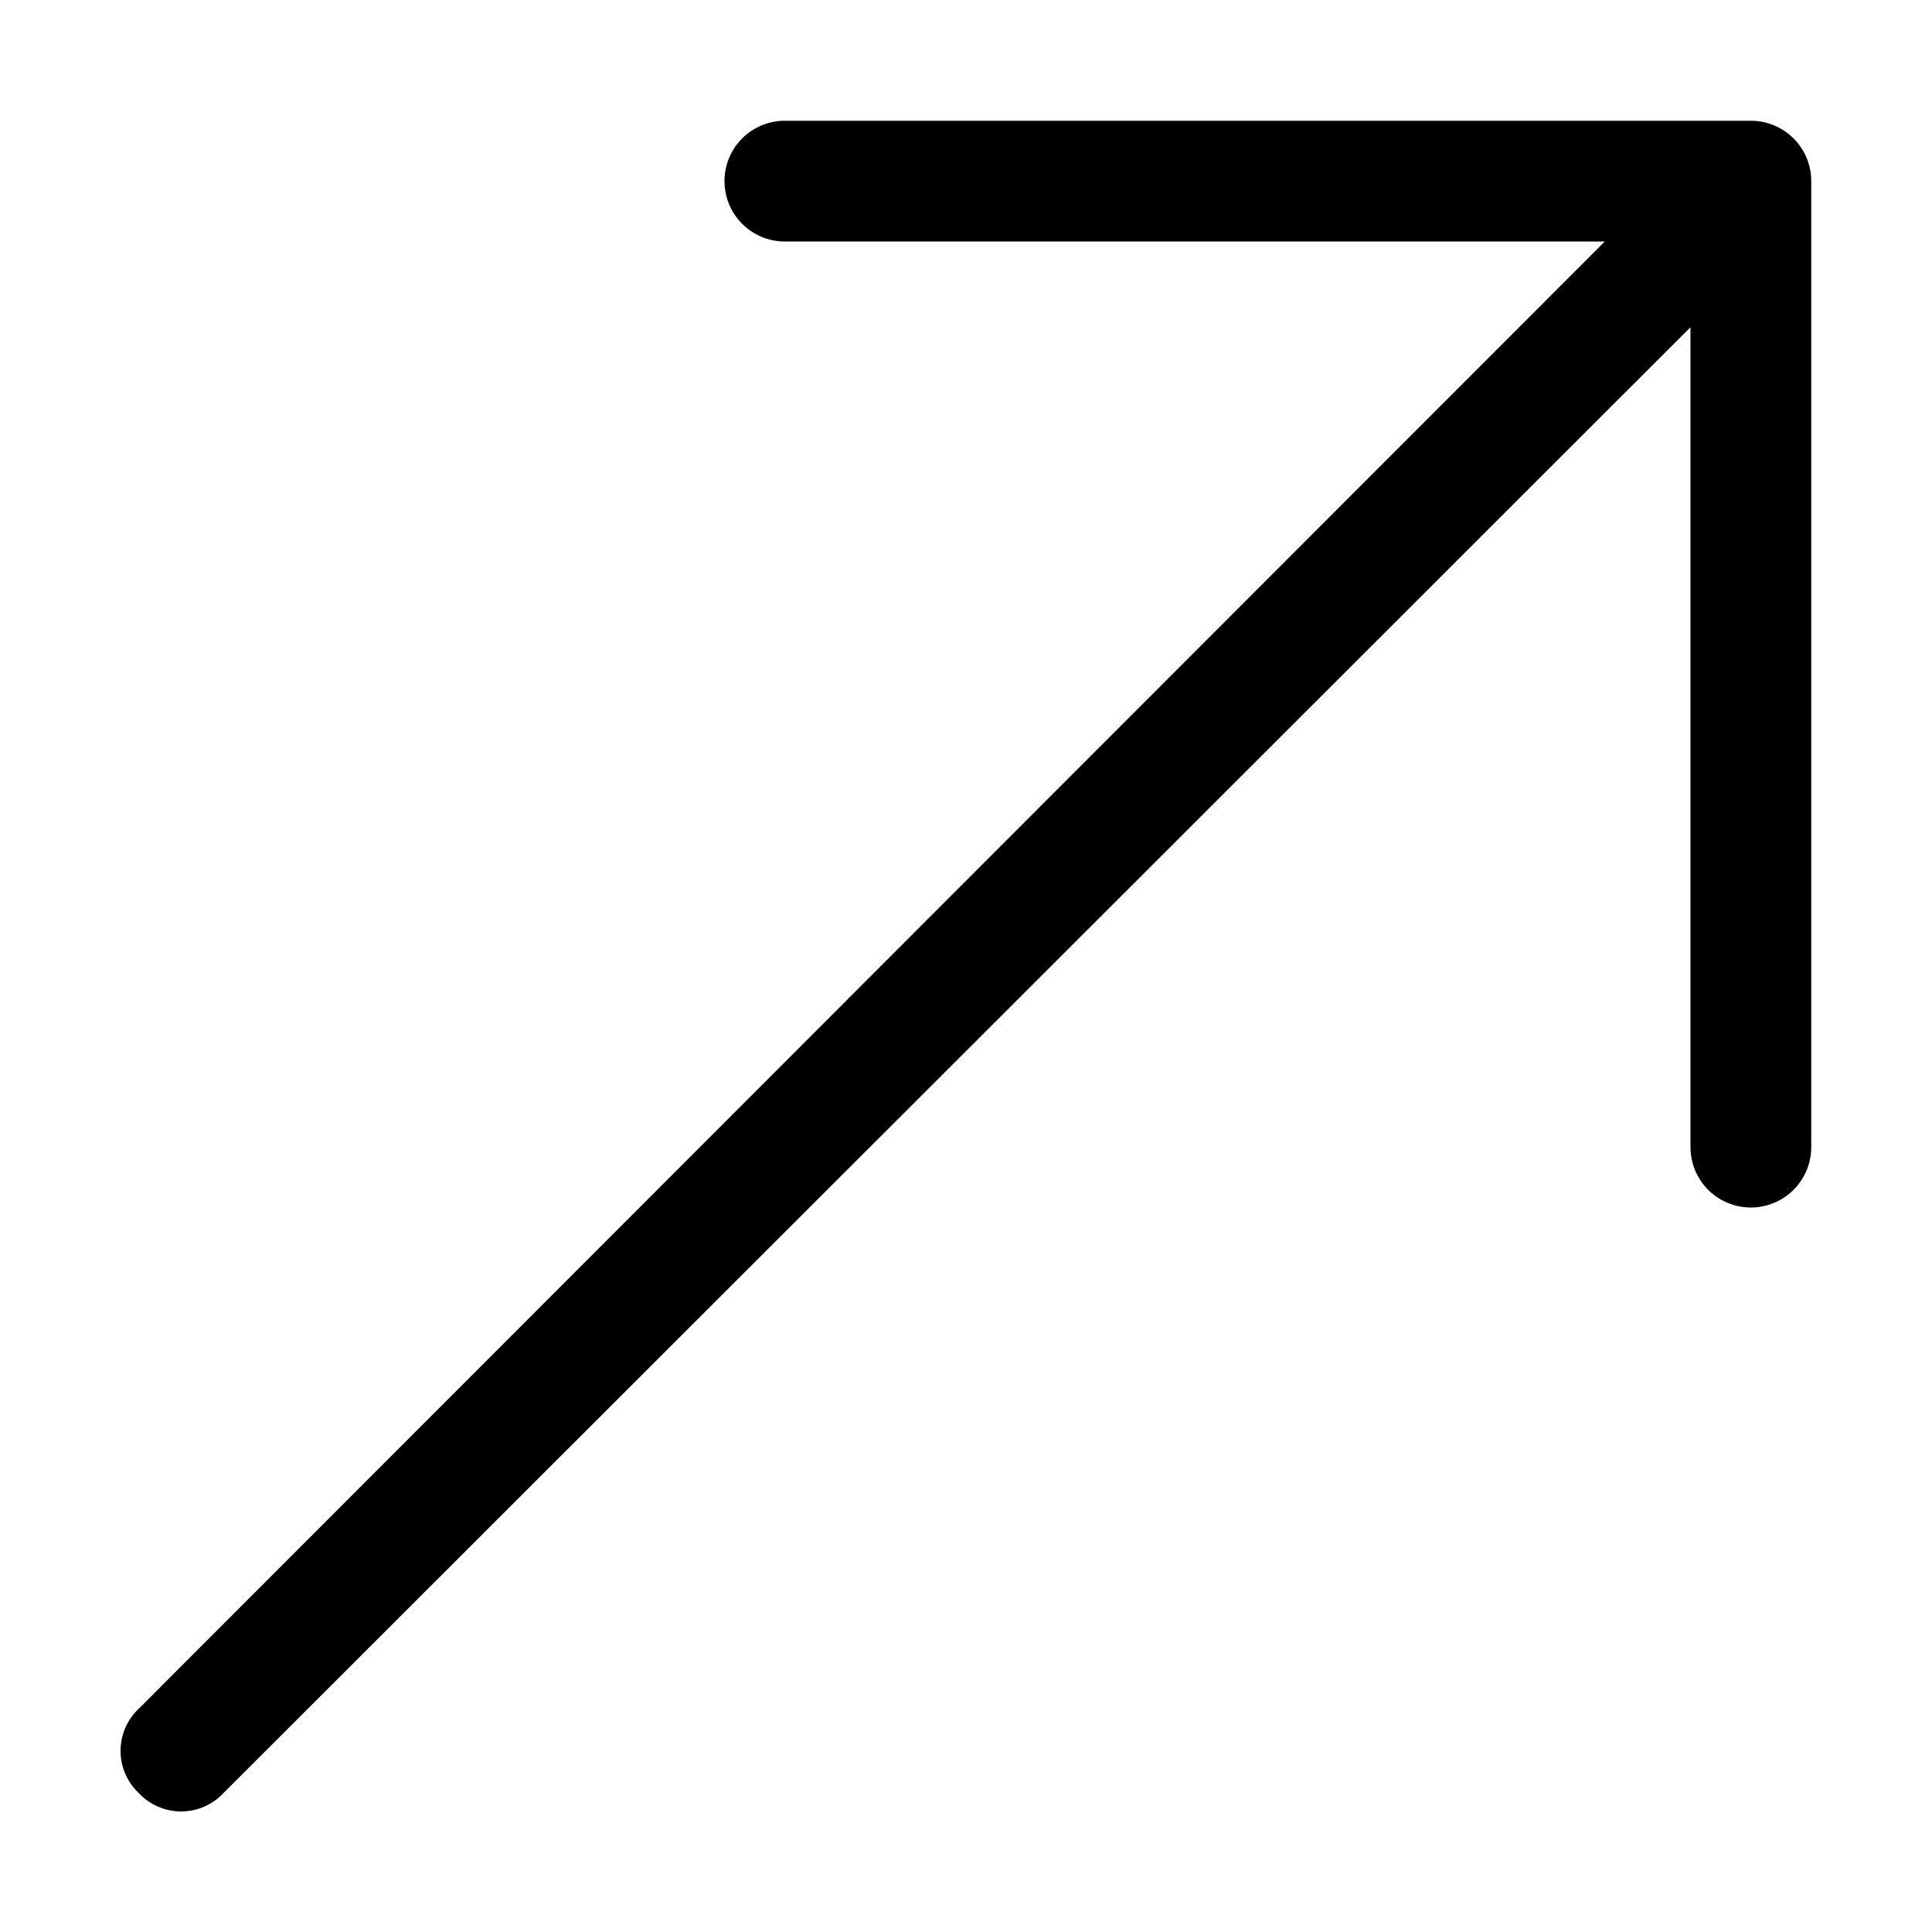 <svg id="Layer_1" data-name="Layer 1" xmlns="http://www.w3.org/2000/svg" width="16" height="16" viewBox="0 0 16 16"><g id="Diagonal_Arrow_1_-_16" data-name="Diagonal Arrow 1 - 16"><path d="M14.5,1h-8a.5.5,0,0,0,0,1h6.79L1.15,14.15a.48.48,0,0,0,0,.7.48.48,0,0,0,.7,0L14,2.71V9.5a.5.5,0,0,0,1,0v-8A.5.5,0,0,0,14.5,1Z"/></g></svg>